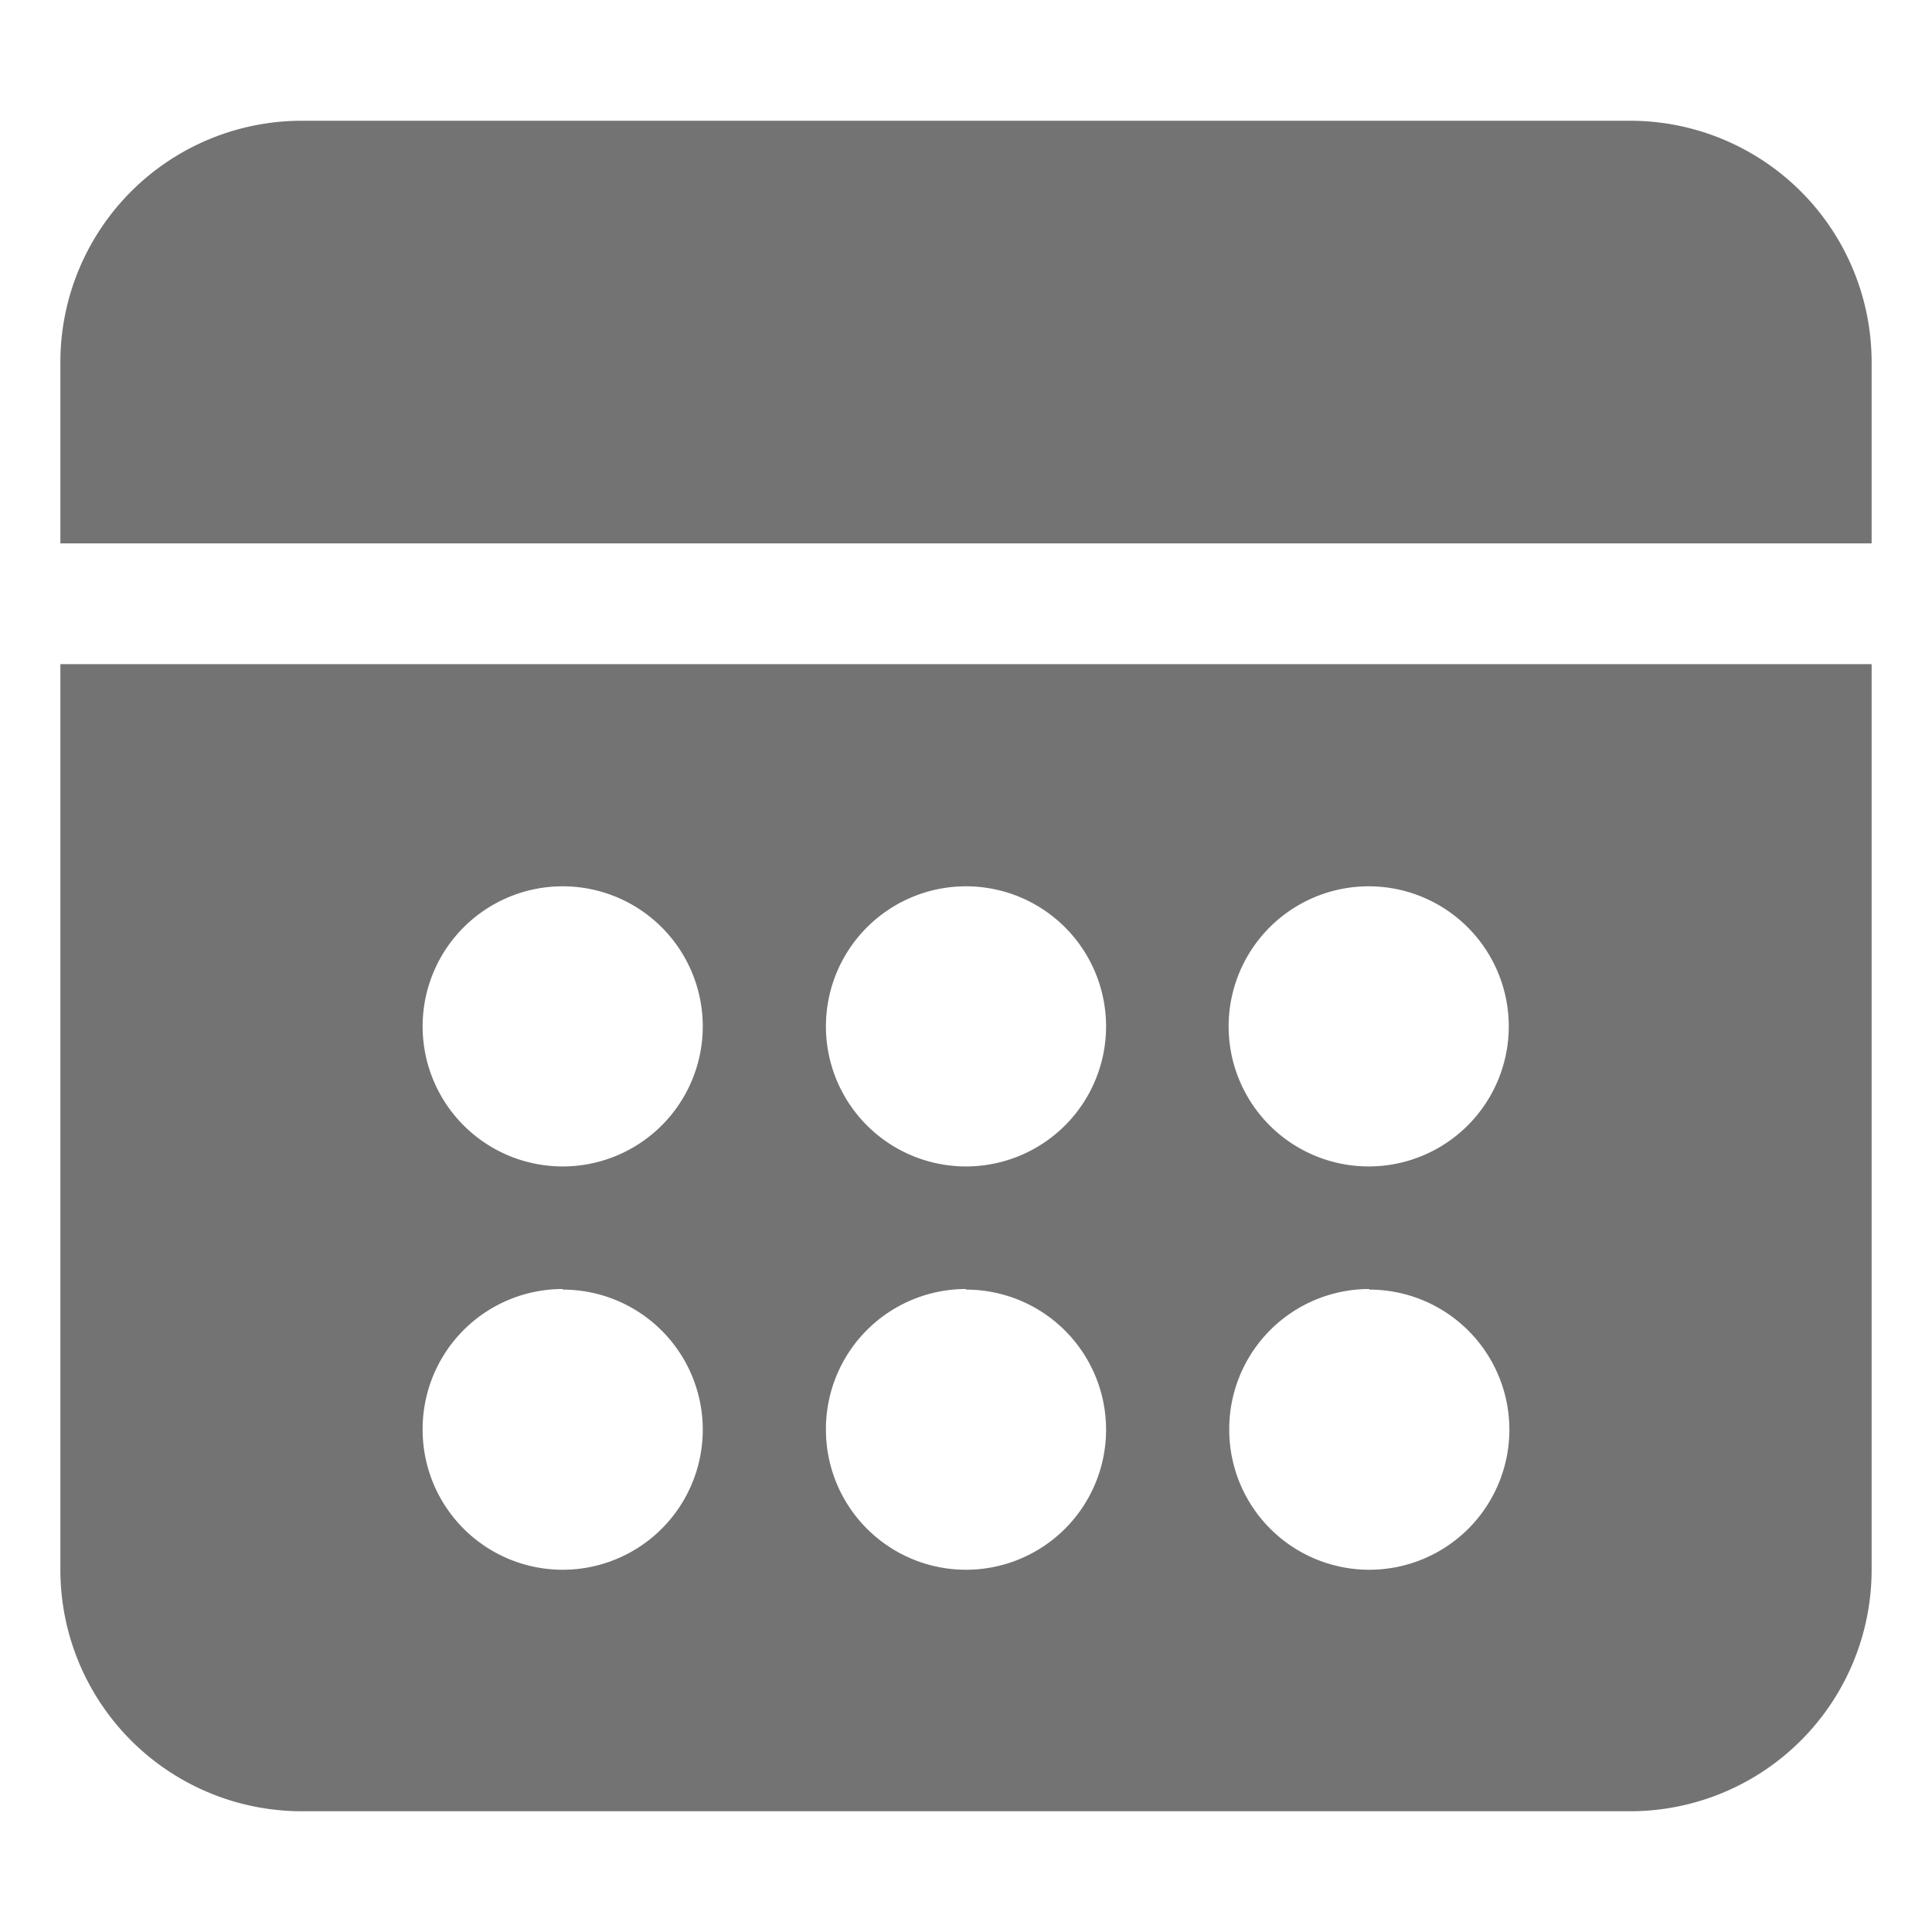 <svg id="Layer_2" data-name="Layer 2" xmlns="http://www.w3.org/2000/svg" viewBox="0 0 32 32"><defs><style></style></defs><title>calendar</title><path fill="#737373" d="M1,26a4,4,0,0,0,4,4H27a4,4,0,0,0,4-4V11H1ZM22.68,14.68A2.32,2.32,0,1,1,20.35,17,2.32,2.32,0,0,1,22.68,14.68Zm0,6.68a2.32,2.32,0,1,1-2.32,2.32A2.32,2.32,0,0,1,22.68,21.35ZM16,14.68A2.32,2.32,0,1,1,13.68,17,2.32,2.32,0,0,1,16,14.68Zm0,6.68a2.32,2.32,0,1,1-2.32,2.32A2.32,2.32,0,0,1,16,21.35ZM9.32,14.68A2.32,2.32,0,1,1,7,17,2.32,2.32,0,0,1,9.32,14.68Zm0,6.68A2.32,2.32,0,1,1,7,23.68,2.32,2.32,0,0,1,9.32,21.35ZM27,2H5A4,4,0,0,0,1,6V9H31V6A4,4,0,0,0,27,2Z"/></svg>
